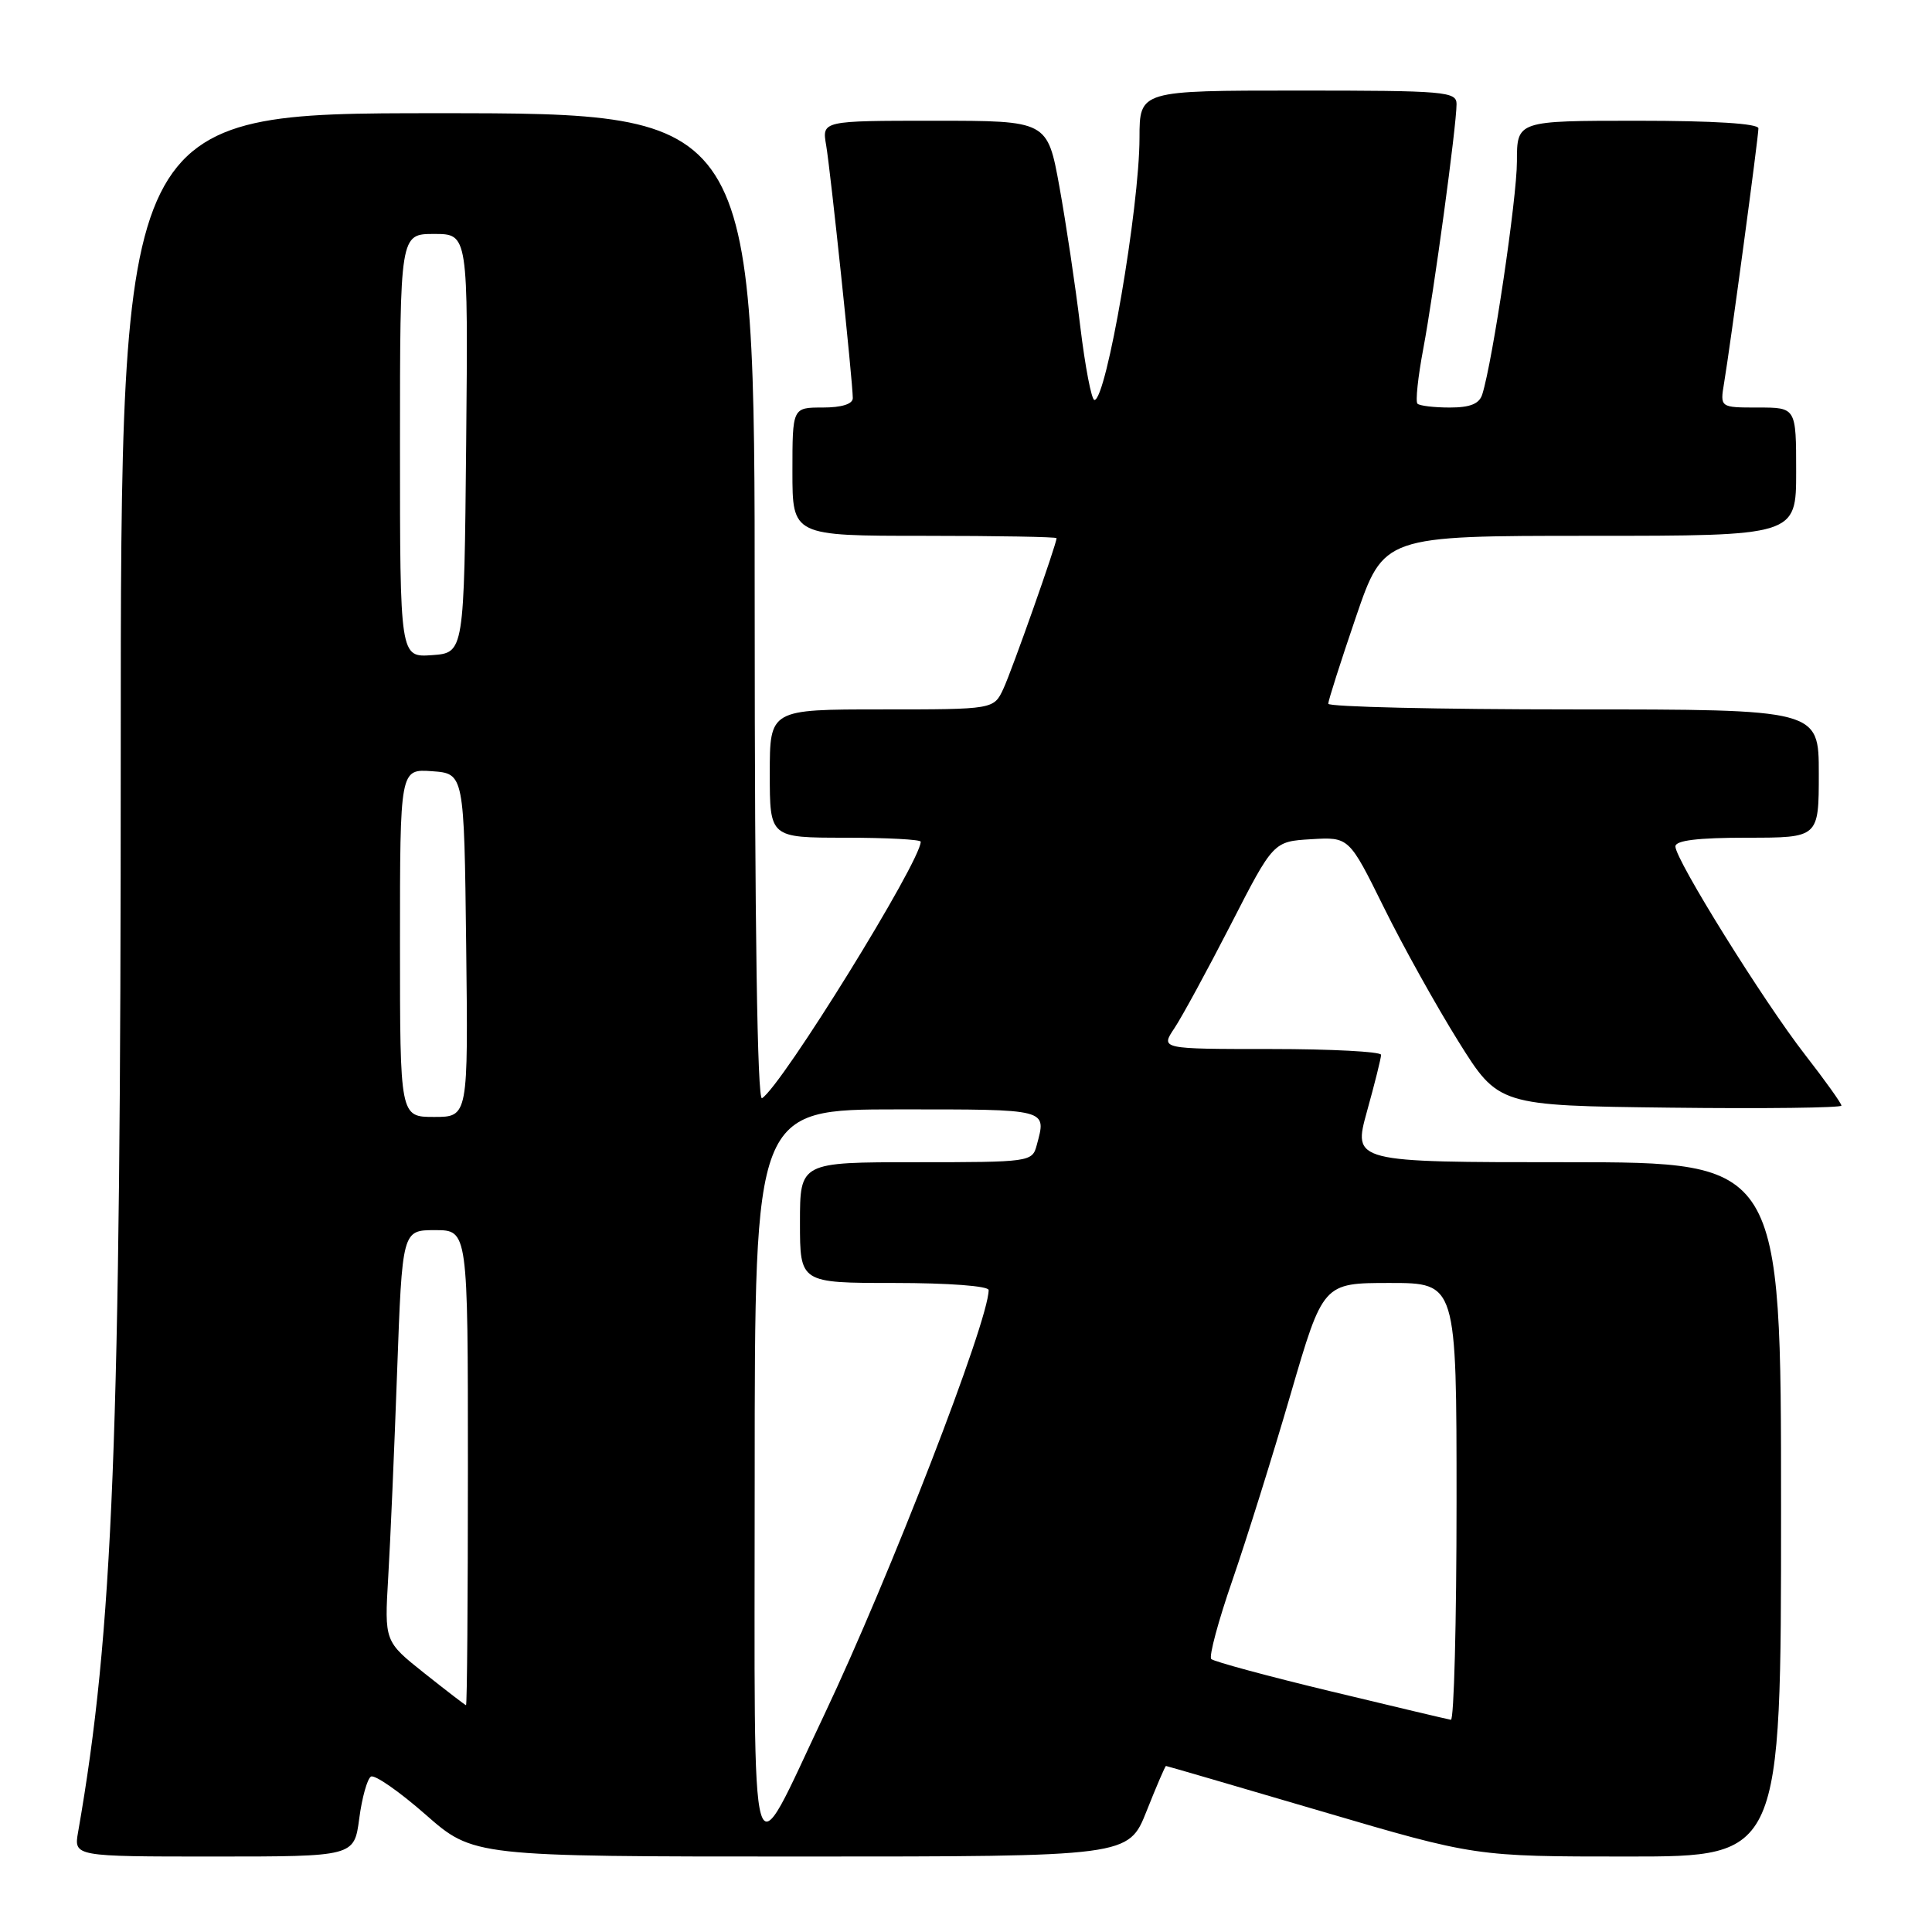 <?xml version="1.0" encoding="UTF-8" standalone="no"?>
<!DOCTYPE svg PUBLIC "-//W3C//DTD SVG 1.1//EN" "http://www.w3.org/Graphics/SVG/1.1/DTD/svg11.dtd" >
<svg xmlns="http://www.w3.org/2000/svg" xmlns:xlink="http://www.w3.org/1999/xlink" version="1.1" viewBox="0 0 256 256">
 <g >
 <path fill="currentColor"
d=" M 47.60 240.98 C 47.96 238.22 48.66 235.71 49.15 235.41 C 49.64 235.11 52.89 237.37 56.38 240.43 C 62.72 246.00 62.72 246.00 106.13 246.00 C 149.53 246.00 149.53 246.00 151.92 240.00 C 153.23 236.70 154.39 234.00 154.50 234.00 C 154.60 234.00 163.87 236.70 175.08 240.00 C 195.48 246.00 195.48 246.00 215.74 246.00 C 236.00 246.00 236.00 246.00 236.00 200.00 C 236.00 154.00 236.00 154.00 207.63 154.00 C 179.27 154.00 179.27 154.00 181.13 147.27 C 182.16 143.57 183.00 140.20 183.00 139.77 C 183.00 139.35 176.42 139.00 168.38 139.00 C 153.77 139.00 153.77 139.00 155.61 136.25 C 156.62 134.74 159.98 128.55 163.09 122.50 C 168.73 111.50 168.73 111.50 173.74 111.20 C 178.75 110.90 178.75 110.90 183.35 120.20 C 185.87 125.32 190.33 133.32 193.25 138.00 C 198.56 146.50 198.56 146.50 221.28 146.77 C 233.78 146.92 244.00 146.79 244.00 146.50 C 244.00 146.20 241.82 143.15 239.16 139.73 C 233.68 132.68 222.00 113.92 222.00 112.16 C 222.00 111.36 224.97 111.00 231.50 111.00 C 241.00 111.00 241.00 111.00 241.00 102.50 C 241.00 94.00 241.00 94.00 208.50 94.00 C 190.62 94.00 176.00 93.66 176.00 93.25 C 176.00 92.84 177.65 87.66 179.67 81.75 C 183.35 71.00 183.35 71.00 210.67 71.00 C 238.00 71.00 238.00 71.00 238.00 62.50 C 238.00 54.00 238.00 54.00 232.95 54.00 C 227.91 54.00 227.91 54.00 228.45 50.75 C 229.27 45.87 233.00 18.17 233.00 17.01 C 233.00 16.37 227.08 16.00 217.00 16.00 C 201.00 16.00 201.00 16.00 201.00 21.40 C 201.00 26.26 197.79 47.87 196.41 52.25 C 196.02 53.51 194.81 54.00 192.10 54.00 C 190.03 54.00 188.10 53.77 187.82 53.49 C 187.54 53.21 187.89 49.94 188.59 46.22 C 189.98 38.85 193.00 16.67 193.00 13.79 C 193.00 12.13 191.52 12.00 172.00 12.00 C 151.00 12.00 151.00 12.00 150.99 18.25 C 150.98 27.54 146.60 53.00 145.02 53.00 C 144.63 53.00 143.79 48.61 143.14 43.25 C 142.50 37.89 141.25 29.56 140.38 24.75 C 138.79 16.00 138.79 16.00 123.85 16.00 C 108.91 16.00 108.91 16.00 109.47 19.25 C 110.05 22.62 112.99 50.55 113.00 52.75 C 113.00 53.54 111.53 54.00 109.00 54.00 C 105.00 54.00 105.00 54.00 105.00 62.50 C 105.00 71.00 105.00 71.00 122.50 71.00 C 132.12 71.00 140.00 71.14 140.00 71.31 C 140.00 72.10 134.10 88.80 132.96 91.25 C 131.68 94.00 131.68 94.00 116.84 94.00 C 102.00 94.00 102.00 94.00 102.00 102.50 C 102.00 111.00 102.00 111.00 112.00 111.00 C 117.50 111.00 122.00 111.24 122.00 111.53 C 122.00 114.14 103.59 143.90 100.97 145.52 C 100.35 145.90 100.00 122.67 100.00 80.56 C 100.00 15.00 100.00 15.00 58.00 15.00 C 16.00 15.00 16.00 15.00 16.00 99.89 C 16.00 190.72 14.99 216.24 10.35 242.75 C 9.78 246.00 9.78 246.00 28.35 246.00 C 46.93 246.00 46.93 246.00 47.60 240.98 Z  M 100.00 195.72 C 100.00 147.00 100.00 147.00 119.00 147.00 C 139.10 147.00 138.67 146.89 137.37 151.75 C 136.78 153.96 136.49 154.00 121.38 154.00 C 106.00 154.00 106.00 154.00 106.00 162.00 C 106.00 170.00 106.00 170.00 118.50 170.00 C 125.66 170.00 131.00 170.40 131.00 170.94 C 131.00 175.06 117.84 209.04 109.21 227.23 C 99.12 248.47 100.00 251.47 100.00 195.72 Z  M 176.30 224.10 C 167.94 222.09 160.83 220.16 160.50 219.83 C 160.16 219.50 161.43 214.79 163.31 209.36 C 165.18 203.94 168.65 192.86 171.01 184.75 C 175.31 170.00 175.31 170.00 184.15 170.00 C 193.00 170.00 193.00 170.00 193.00 199.00 C 193.00 214.95 192.66 227.95 192.25 227.88 C 191.84 227.82 184.66 226.11 176.30 224.10 Z  M 56.22 221.70 C 50.94 217.50 50.94 217.50 51.44 209.00 C 51.72 204.32 52.25 192.06 52.62 181.75 C 53.30 163.00 53.30 163.00 57.65 163.00 C 62.00 163.00 62.00 163.00 62.00 194.50 C 62.00 211.82 61.89 225.98 61.75 225.95 C 61.61 225.92 59.12 224.00 56.22 221.70 Z  M 53.00 124.94 C 53.00 101.89 53.00 101.89 57.25 102.19 C 61.50 102.50 61.50 102.50 61.77 125.25 C 62.04 148.00 62.04 148.00 57.52 148.00 C 53.00 148.00 53.00 148.00 53.00 124.94 Z  M 53.00 59.06 C 53.00 31.00 53.00 31.00 57.52 31.00 C 62.03 31.00 62.03 31.00 61.77 58.75 C 61.50 86.50 61.50 86.50 57.25 86.81 C 53.00 87.11 53.00 87.11 53.00 59.06 Z "/>
</g>
</svg>